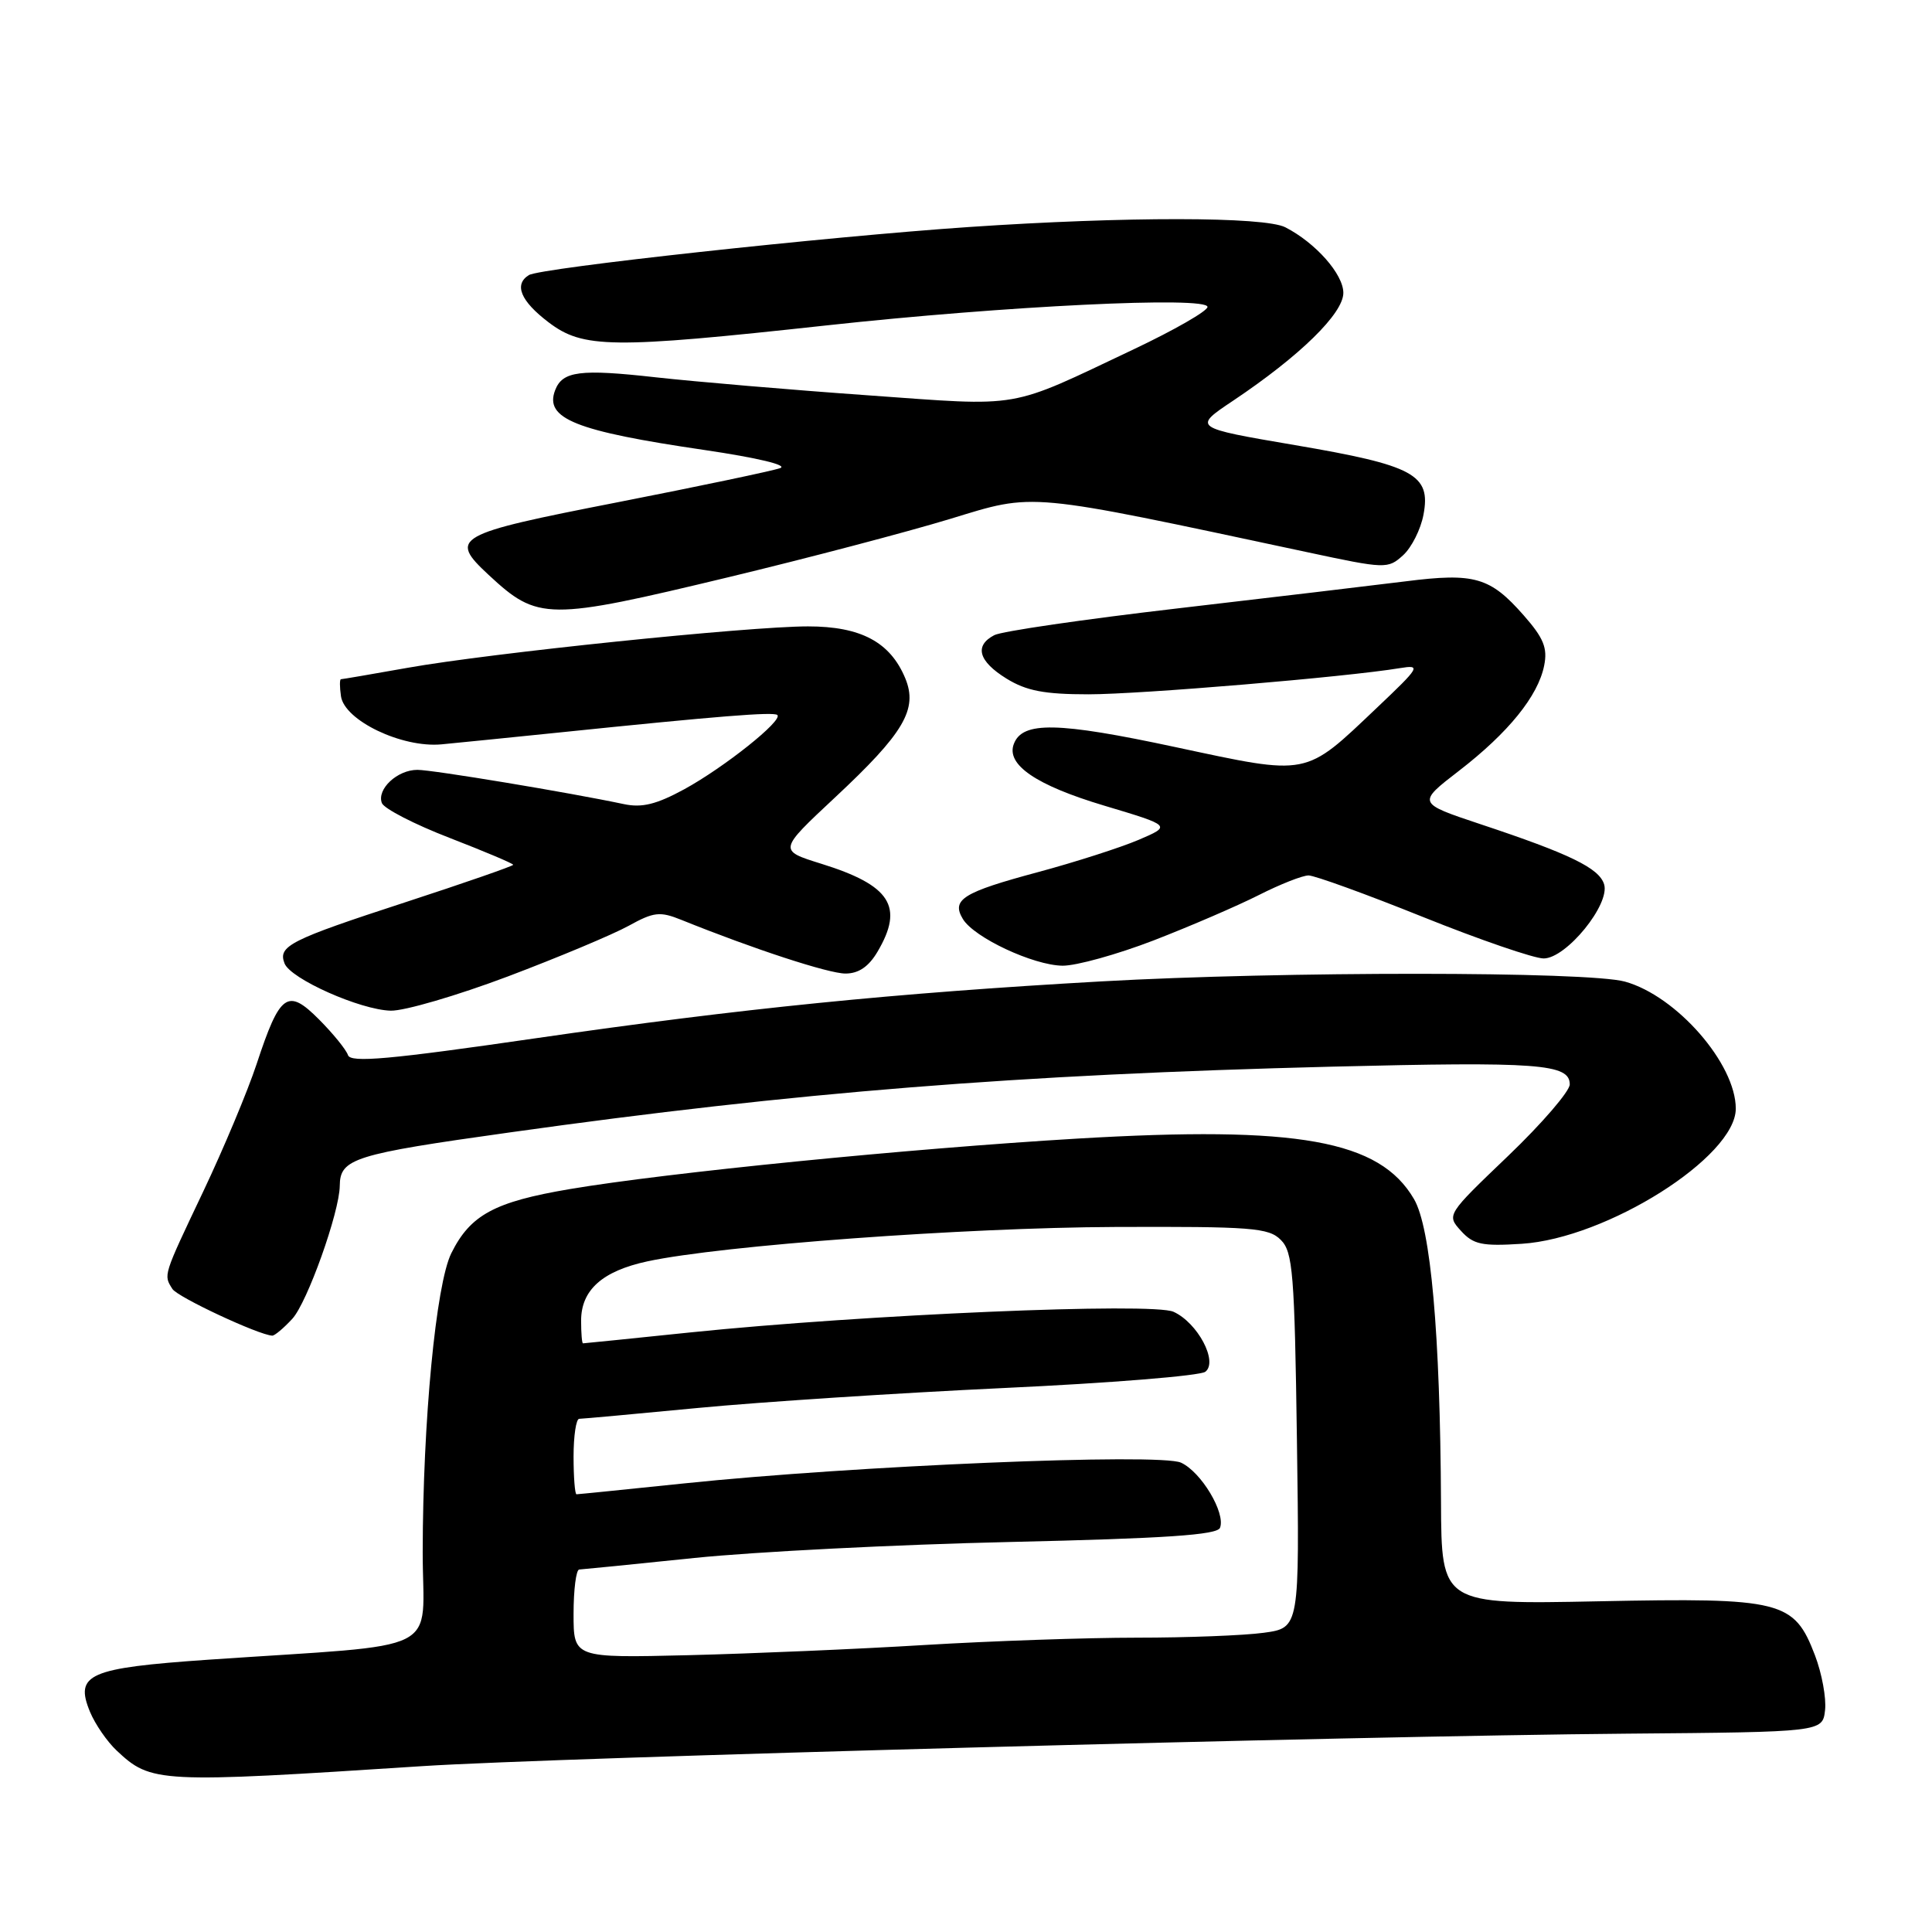 <?xml version="1.0" encoding="UTF-8" standalone="no"?>
<!DOCTYPE svg PUBLIC "-//W3C//DTD SVG 1.1//EN" "http://www.w3.org/Graphics/SVG/1.1/DTD/svg11.dtd" >
<svg xmlns="http://www.w3.org/2000/svg" xmlns:xlink="http://www.w3.org/1999/xlink" version="1.1" viewBox="0 0 256 256">
 <g >
 <path fill="currentColor"
d=" M 56.00 234.02 C 73.60 232.88 179.49 230.02 215.50 229.72 C 241.50 229.50 241.50 229.50 241.83 226.60 C 242.01 225.01 241.41 221.74 240.49 219.33 C 237.72 212.09 236.13 211.69 211.82 212.18 C 191.00 212.60 191.00 212.60 190.94 199.05 C 190.83 176.69 189.59 162.69 187.36 158.88 C 182.81 151.08 172.00 149.14 142.75 150.87 C 120.37 152.20 88.41 155.38 75.50 157.56 C 65.51 159.25 62.32 160.98 59.80 166.06 C 57.76 170.19 56.03 188.33 56.01 205.66 C 56.00 219.45 59.41 217.74 27.60 219.92 C 11.72 221.02 9.86 221.83 11.93 226.84 C 12.61 228.47 14.19 230.77 15.45 231.95 C 20.04 236.26 20.88 236.30 56.00 234.02 Z  M 38.73 174.75 C 40.71 172.61 44.98 160.63 45.02 157.14 C 45.05 153.51 46.83 152.95 67.56 150.05 C 105.61 144.71 134.72 142.39 176.39 141.34 C 203.88 140.66 208.00 140.96 208.00 143.69 C 208.00 144.59 204.33 148.86 199.84 153.16 C 191.69 160.96 191.67 160.98 193.58 163.09 C 195.22 164.90 196.36 165.15 201.63 164.81 C 212.91 164.09 230.00 153.30 230.00 146.90 C 230.00 140.96 222.16 131.97 215.32 130.07 C 210.39 128.70 169.93 128.69 145.93 130.04 C 118.49 131.59 98.28 133.62 71.02 137.57 C 51.58 140.39 46.45 140.85 46.11 139.81 C 45.87 139.09 44.15 136.97 42.28 135.09 C 38.10 130.89 37.10 131.60 34.00 141.00 C 32.82 144.57 29.64 152.17 26.93 157.88 C 21.58 169.15 21.65 168.91 22.85 170.80 C 23.54 171.88 34.28 176.90 36.08 176.98 C 36.39 176.99 37.59 175.99 38.73 174.75 Z  M 67.28 129.39 C 74.00 126.85 81.20 123.83 83.29 122.68 C 86.64 120.83 87.44 120.74 90.29 121.89 C 99.88 125.76 109.79 129.00 112.03 129.00 C 113.77 129.00 115.11 128.09 116.28 126.10 C 119.81 120.12 118.01 117.31 108.82 114.45 C 103.14 112.68 103.14 112.68 110.62 105.69 C 119.79 97.13 121.65 93.98 119.95 89.87 C 117.96 85.08 114.07 83.00 107.07 83.00 C 99.18 83.00 65.00 86.53 54.00 88.49 C 49.33 89.32 45.36 90.00 45.18 90.00 C 45.00 90.00 45.00 91.01 45.18 92.25 C 45.64 95.47 53.26 99.12 58.50 98.63 C 60.70 98.42 67.67 97.72 74.00 97.07 C 95.23 94.88 102.50 94.30 103.00 94.74 C 103.79 95.45 95.97 101.68 90.67 104.58 C 86.99 106.58 85.07 107.06 82.67 106.55 C 75.46 105.02 57.34 102.01 55.32 102.01 C 52.65 102.00 49.90 104.57 50.60 106.41 C 50.89 107.15 54.92 109.23 59.56 111.02 C 64.20 112.82 68.00 114.42 68.00 114.59 C 68.00 114.75 61.59 116.98 53.75 119.54 C 38.39 124.55 36.81 125.35 37.70 127.65 C 38.48 129.70 47.74 133.82 51.78 133.92 C 53.59 133.96 60.56 131.92 67.28 129.39 Z  M 152.86 124.61 C 157.69 122.74 163.95 120.04 166.78 118.61 C 169.62 117.17 172.59 116.00 173.39 116.00 C 174.18 116.00 181.01 118.47 188.54 121.50 C 196.08 124.53 203.28 127.00 204.54 127.00 C 207.54 127.00 213.39 119.81 212.55 117.16 C 211.87 115.02 208.03 113.15 196.14 109.20 C 187.78 106.41 187.78 106.41 193.33 102.13 C 199.86 97.09 203.81 92.22 204.61 88.19 C 205.08 85.87 204.54 84.54 201.91 81.55 C 197.45 76.47 195.39 75.87 186.25 77.03 C 181.99 77.56 168.38 79.18 156.00 80.62 C 143.62 82.06 132.71 83.65 131.75 84.16 C 129.07 85.56 129.65 87.62 133.37 89.92 C 136.00 91.54 138.38 92.00 144.23 92.00 C 151.10 92.00 178.39 89.71 185.50 88.53 C 188.33 88.07 188.17 88.36 182.46 93.77 C 172.78 102.96 173.57 102.80 155.73 98.99 C 140.13 95.65 135.49 95.56 134.34 98.57 C 133.28 101.32 137.28 104.05 146.31 106.75 C 155.23 109.42 155.23 109.42 150.86 111.29 C 148.46 112.31 142.48 114.23 137.58 115.55 C 127.56 118.24 126.03 119.20 127.59 121.78 C 129.08 124.24 136.92 127.91 140.79 127.96 C 142.60 127.98 148.03 126.47 152.86 124.61 Z  M 96.62 76.46 C 107.01 73.96 120.16 70.50 125.86 68.77 C 137.28 65.29 135.60 65.14 173.18 73.16 C 183.60 75.39 183.90 75.40 185.91 73.58 C 187.04 72.56 188.26 70.13 188.62 68.19 C 189.62 62.88 187.38 61.67 171.59 58.98 C 158.04 56.67 158.04 56.67 163.40 53.09 C 172.24 47.17 178.00 41.54 178.00 38.81 C 178.00 36.33 174.33 32.18 170.32 30.12 C 167.54 28.69 149.09 28.68 128.41 30.08 C 109.52 31.36 71.61 35.50 70.08 36.45 C 68.07 37.69 68.98 39.89 72.68 42.70 C 77.25 46.18 81.04 46.23 109.50 43.12 C 133.21 40.53 160.00 39.23 160.00 40.67 C 160.00 41.21 155.61 43.73 150.25 46.27 C 133.33 54.28 135.73 53.86 114.99 52.38 C 104.82 51.66 92.19 50.58 86.93 50.00 C 76.86 48.87 74.53 49.17 73.56 51.70 C 72.11 55.47 76.23 57.12 93.37 59.63 C 100.35 60.66 104.46 61.64 103.37 62.03 C 102.34 62.40 92.61 64.44 81.75 66.57 C 60.22 70.78 59.42 71.23 64.75 76.18 C 71.29 82.25 72.49 82.26 96.62 76.46 Z  M 76.00 213.85 C 76.00 210.63 76.34 207.99 76.75 207.97 C 77.16 207.95 84.03 207.27 92.00 206.44 C 99.97 205.62 118.80 204.66 133.84 204.32 C 154.42 203.85 161.30 203.39 161.66 202.44 C 162.42 200.47 159.16 195.03 156.49 193.81 C 153.66 192.52 113.12 194.21 90.64 196.56 C 83.02 197.35 76.61 198.00 76.39 198.00 C 76.18 198.00 76.00 195.75 76.00 193.00 C 76.00 190.25 76.34 188.00 76.75 188.00 C 77.16 188.00 84.25 187.35 92.50 186.56 C 100.75 185.77 118.97 184.58 133.00 183.92 C 147.03 183.27 159.05 182.30 159.72 181.76 C 161.43 180.42 158.69 175.27 155.50 173.82 C 152.71 172.55 114.52 174.18 91.50 176.55 C 83.80 177.35 77.39 178.00 77.25 178.00 C 77.11 178.00 77.00 176.65 77.00 175.00 C 77.00 170.93 79.81 168.42 85.81 167.13 C 95.66 165.02 127.82 162.66 147.71 162.58 C 165.85 162.51 168.11 162.68 169.71 164.29 C 171.31 165.88 171.54 168.68 171.85 190.89 C 172.20 215.70 172.20 215.70 167.46 216.35 C 164.85 216.71 157.28 217.00 150.64 217.00 C 143.99 217.00 131.34 217.44 122.53 217.97 C 113.71 218.51 99.64 219.11 91.25 219.32 C 76.00 219.69 76.00 219.69 76.00 213.85 Z "/>
</g>
</svg>